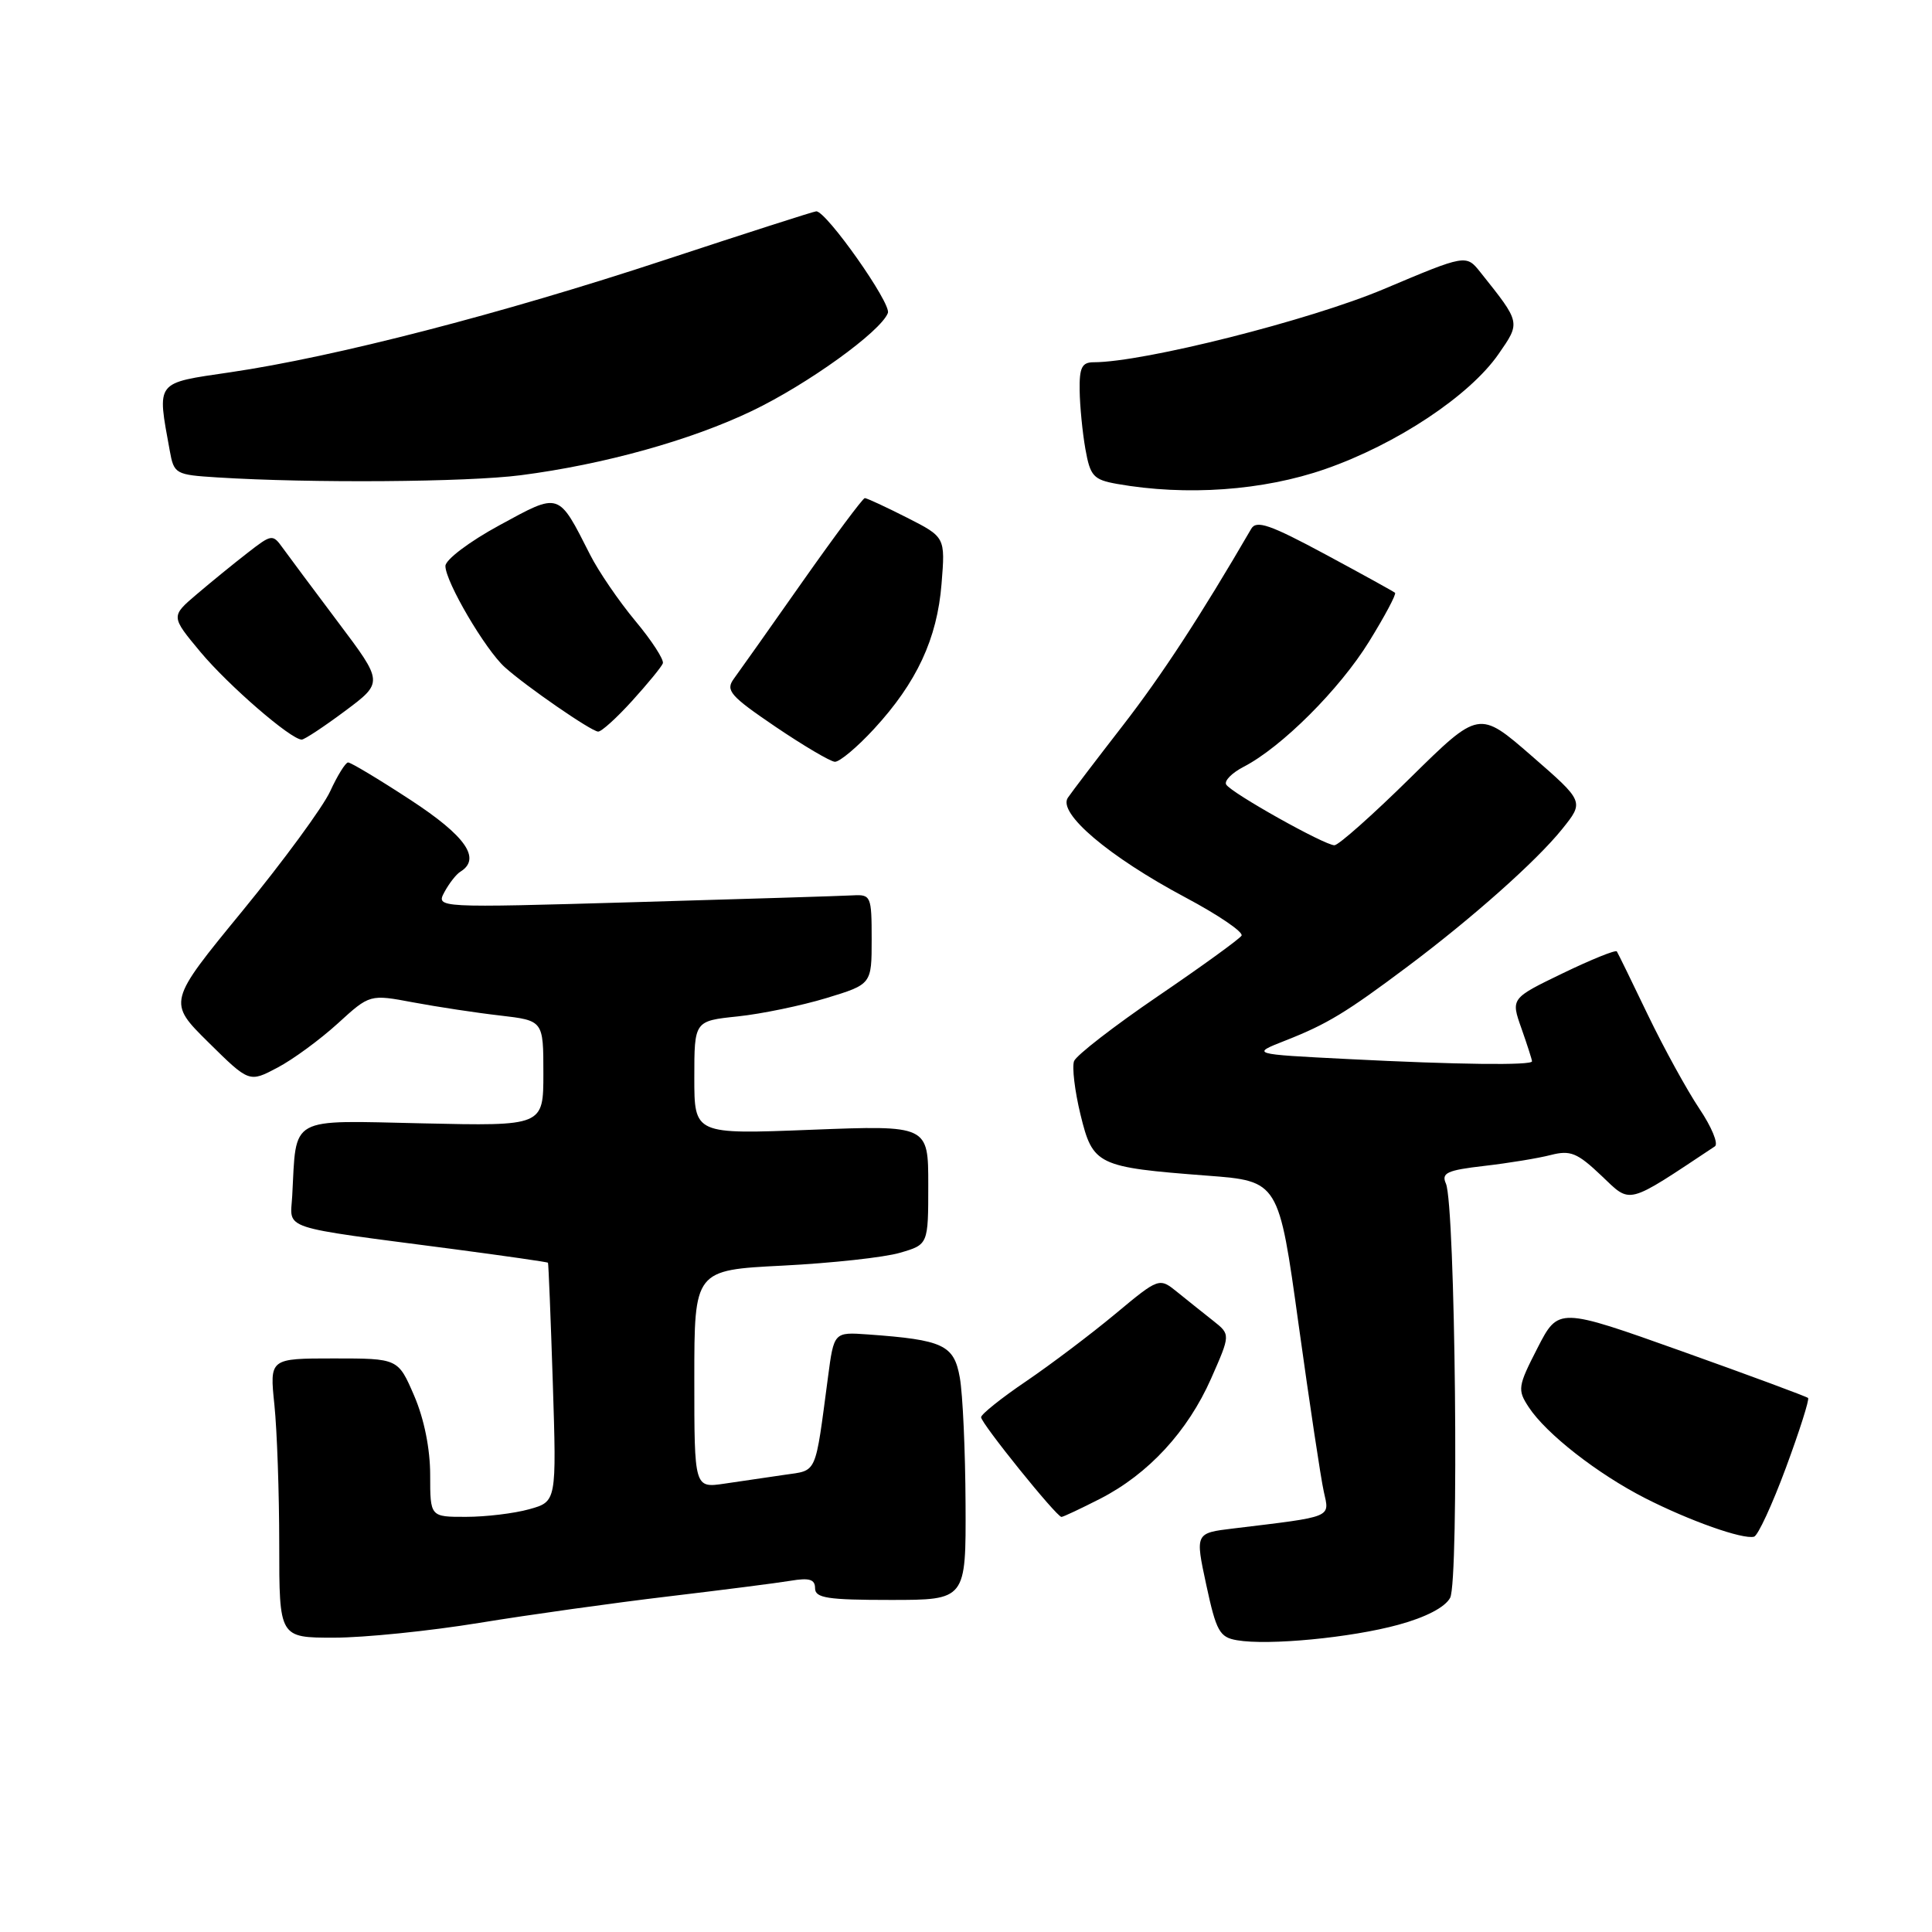 <?xml version="1.0" encoding="UTF-8" standalone="no"?>
<!DOCTYPE svg PUBLIC "-//W3C//DTD SVG 1.1//EN" "http://www.w3.org/Graphics/SVG/1.1/DTD/svg11.dtd" >
<svg xmlns="http://www.w3.org/2000/svg" xmlns:xlink="http://www.w3.org/1999/xlink" version="1.1" viewBox="0 0 256 256">
 <g >
 <path fill="currentColor"
d=" M 185.29 215.29 C 188.93 214.30 191.48 212.97 192.15 211.72 C 193.35 209.48 192.84 159.66 191.59 156.83 C 190.96 155.42 191.73 155.06 196.67 154.49 C 199.88 154.12 203.85 153.47 205.50 153.04 C 208.09 152.38 209.00 152.75 212.19 155.78 C 216.18 159.57 215.36 159.78 227.23 151.90 C 227.73 151.57 226.80 149.32 225.17 146.90 C 223.55 144.48 220.48 138.90 218.36 134.50 C 216.25 130.10 214.39 126.30 214.24 126.07 C 214.09 125.83 210.87 127.13 207.08 128.96 C 200.19 132.29 200.19 132.29 201.60 136.27 C 202.37 138.46 203.00 140.42 203.00 140.63 C 203.00 141.19 193.03 141.07 178.61 140.33 C 165.72 139.68 165.72 139.68 170.39 137.85 C 175.85 135.70 178.39 134.16 186.50 128.08 C 195.11 121.63 203.61 114.07 206.99 109.86 C 209.92 106.22 209.92 106.22 202.95 100.16 C 195.98 94.10 195.98 94.10 186.89 103.05 C 181.90 107.97 177.36 112.00 176.82 112.00 C 175.51 112.00 163.17 105.09 162.48 103.96 C 162.18 103.48 163.22 102.42 164.78 101.61 C 169.82 99.01 177.51 91.33 181.41 85.01 C 183.50 81.63 185.04 78.73 184.85 78.55 C 184.66 78.38 180.48 76.07 175.57 73.43 C 168.30 69.52 166.48 68.89 165.80 70.06 C 159.09 81.60 153.94 89.48 148.77 96.15 C 145.32 100.60 142.05 104.89 141.50 105.70 C 140.11 107.73 146.92 113.51 157.10 118.93 C 161.46 121.25 164.79 123.52 164.51 123.98 C 164.23 124.43 159.25 128.04 153.43 132.00 C 147.62 135.96 142.62 139.83 142.32 140.60 C 142.03 141.37 142.41 144.56 143.17 147.69 C 144.81 154.40 145.35 154.66 159.97 155.78 C 169.44 156.50 169.44 156.50 172.07 175.50 C 173.52 185.95 175.02 195.92 175.41 197.65 C 176.19 201.15 176.74 200.92 163.43 202.53 C 158.36 203.14 158.36 203.14 159.84 210.02 C 161.16 216.15 161.60 216.95 163.91 217.34 C 168.06 218.06 179.01 217.01 185.29 215.29 Z  M 63.51 215.04 C 70.11 213.96 81.36 212.39 88.51 211.54 C 95.65 210.69 102.96 209.76 104.75 209.46 C 107.25 209.04 108.00 209.27 108.00 210.45 C 108.00 211.75 109.65 212.00 118.00 212.00 C 128.00 212.00 128.00 212.00 127.94 199.25 C 127.91 192.24 127.57 184.72 127.18 182.54 C 126.41 178.20 124.99 177.54 115.00 176.82 C 110.50 176.50 110.50 176.50 109.71 182.50 C 107.97 195.60 108.34 194.78 103.97 195.42 C 101.79 195.74 98.20 196.26 96.00 196.59 C 92.00 197.18 92.00 197.18 92.00 182.74 C 92.00 168.29 92.00 168.29 103.75 167.70 C 110.21 167.37 117.19 166.61 119.25 166.00 C 123.00 164.91 123.00 164.91 123.00 157.00 C 123.00 149.10 123.00 149.10 107.50 149.70 C 92.00 150.31 92.00 150.31 92.00 142.80 C 92.00 135.28 92.00 135.28 97.75 134.68 C 100.91 134.35 106.20 133.25 109.50 132.25 C 115.50 130.42 115.50 130.42 115.50 124.46 C 115.50 118.73 115.40 118.51 113.00 118.64 C 111.62 118.72 98.64 119.12 84.14 119.54 C 57.77 120.30 57.77 120.30 58.89 118.20 C 59.51 117.05 60.46 115.83 61.01 115.50 C 63.80 113.77 61.71 110.77 54.37 105.98 C 50.18 103.24 46.46 101.01 46.12 101.03 C 45.78 101.04 44.71 102.76 43.75 104.85 C 42.79 106.94 37.55 114.08 32.11 120.72 C 22.22 132.78 22.22 132.78 27.62 138.12 C 33.02 143.45 33.02 143.45 36.76 141.47 C 38.82 140.39 42.41 137.75 44.75 135.62 C 49.00 131.74 49.00 131.74 54.75 132.82 C 57.91 133.41 63.09 134.20 66.25 134.56 C 72.00 135.23 72.00 135.23 72.00 142.22 C 72.00 149.21 72.00 149.21 56.00 148.85 C 38.08 148.46 39.30 147.77 38.72 158.47 C 38.47 163.03 36.70 162.45 59.99 165.50 C 66.86 166.41 72.54 167.22 72.61 167.32 C 72.68 167.42 72.97 174.58 73.25 183.24 C 73.75 198.97 73.75 198.97 70.13 199.98 C 68.13 200.54 64.36 200.99 61.75 200.99 C 57.00 201.00 57.00 201.00 57.00 195.44 C 57.00 191.98 56.20 188.00 54.88 184.94 C 52.75 180.00 52.75 180.00 44.23 180.00 C 35.72 180.00 35.72 180.00 36.36 186.15 C 36.71 189.53 37.00 197.85 37.00 204.65 C 37.00 217.00 37.00 217.00 44.25 217.00 C 48.24 217.00 56.90 216.12 63.51 215.04 Z  M 236.64 194.49 C 238.45 189.60 239.77 185.44 239.58 185.24 C 239.38 185.05 231.86 182.26 222.86 179.05 C 206.50 173.22 206.50 173.22 203.73 178.61 C 201.12 183.70 201.05 184.15 202.56 186.45 C 204.87 189.98 211.67 195.29 218.00 198.52 C 223.89 201.52 230.92 204.01 232.42 203.62 C 232.93 203.49 234.83 199.38 236.64 194.49 Z  M 145.78 198.59 C 152.18 195.31 157.38 189.67 160.48 182.66 C 163.05 176.83 163.05 176.83 160.78 175.03 C 159.52 174.04 157.40 172.34 156.05 171.25 C 153.60 169.26 153.60 169.26 147.76 174.12 C 144.55 176.79 139.24 180.80 135.96 183.03 C 132.68 185.25 130.00 187.40 130.00 187.79 C 130.00 188.60 140.00 201.00 140.65 201.00 C 140.88 201.00 143.19 199.91 145.78 198.59 Z  M 115.80 96.60 C 121.47 90.45 124.18 84.64 124.76 77.36 C 125.26 71.17 125.26 71.17 120.16 68.58 C 117.36 67.16 114.85 66.00 114.59 66.00 C 114.34 66.00 110.61 71.00 106.31 77.11 C 102.02 83.22 97.93 89.00 97.23 89.95 C 96.11 91.48 96.75 92.22 102.73 96.28 C 106.45 98.80 110.01 100.90 110.62 100.94 C 111.24 100.97 113.57 99.02 115.80 96.60 Z  M 45.72 94.21 C 50.80 90.42 50.80 90.42 44.81 82.46 C 41.52 78.08 38.21 73.64 37.46 72.60 C 36.13 70.75 36.00 70.77 32.80 73.26 C 30.98 74.67 27.95 77.14 26.06 78.75 C 22.63 81.67 22.63 81.67 26.56 86.39 C 30.28 90.84 38.55 98.00 39.98 98.00 C 40.34 98.00 42.93 96.29 45.72 94.21 Z  M 83.75 92.88 C 85.81 90.61 87.65 88.37 87.83 87.90 C 88.01 87.43 86.37 84.89 84.18 82.27 C 82.00 79.65 79.30 75.70 78.19 73.50 C 73.93 65.11 74.24 65.21 66.16 69.61 C 62.20 71.76 59.01 74.17 59.02 75.00 C 59.02 77.08 64.31 86.09 66.89 88.41 C 69.70 90.94 78.30 96.88 79.25 96.94 C 79.67 96.98 81.69 95.15 83.75 92.88 Z  M 175.61 62.15 C 185.06 58.86 194.73 52.44 198.56 46.92 C 201.50 42.68 201.52 42.80 196.18 36.10 C 194.27 33.70 194.27 33.70 183.37 38.30 C 173.57 42.44 151.52 48.00 144.92 48.00 C 143.36 48.00 143.01 48.70 143.06 51.75 C 143.09 53.81 143.43 57.30 143.82 59.50 C 144.46 63.09 144.88 63.56 148.01 64.12 C 157.18 65.74 167.37 65.02 175.61 62.15 Z  M 69.00 62.97 C 80.00 61.55 91.53 58.34 99.64 54.45 C 107.01 50.92 116.71 43.93 117.65 41.47 C 118.13 40.22 109.52 28.00 108.16 28.00 C 107.87 28.00 98.81 30.91 88.04 34.46 C 66.47 41.58 44.35 47.30 30.50 49.33 C 20.50 50.80 20.80 50.41 22.49 59.70 C 23.05 62.81 23.24 62.91 28.79 63.26 C 41.15 64.04 61.88 63.89 69.00 62.97 Z "/>
</g>
</svg>